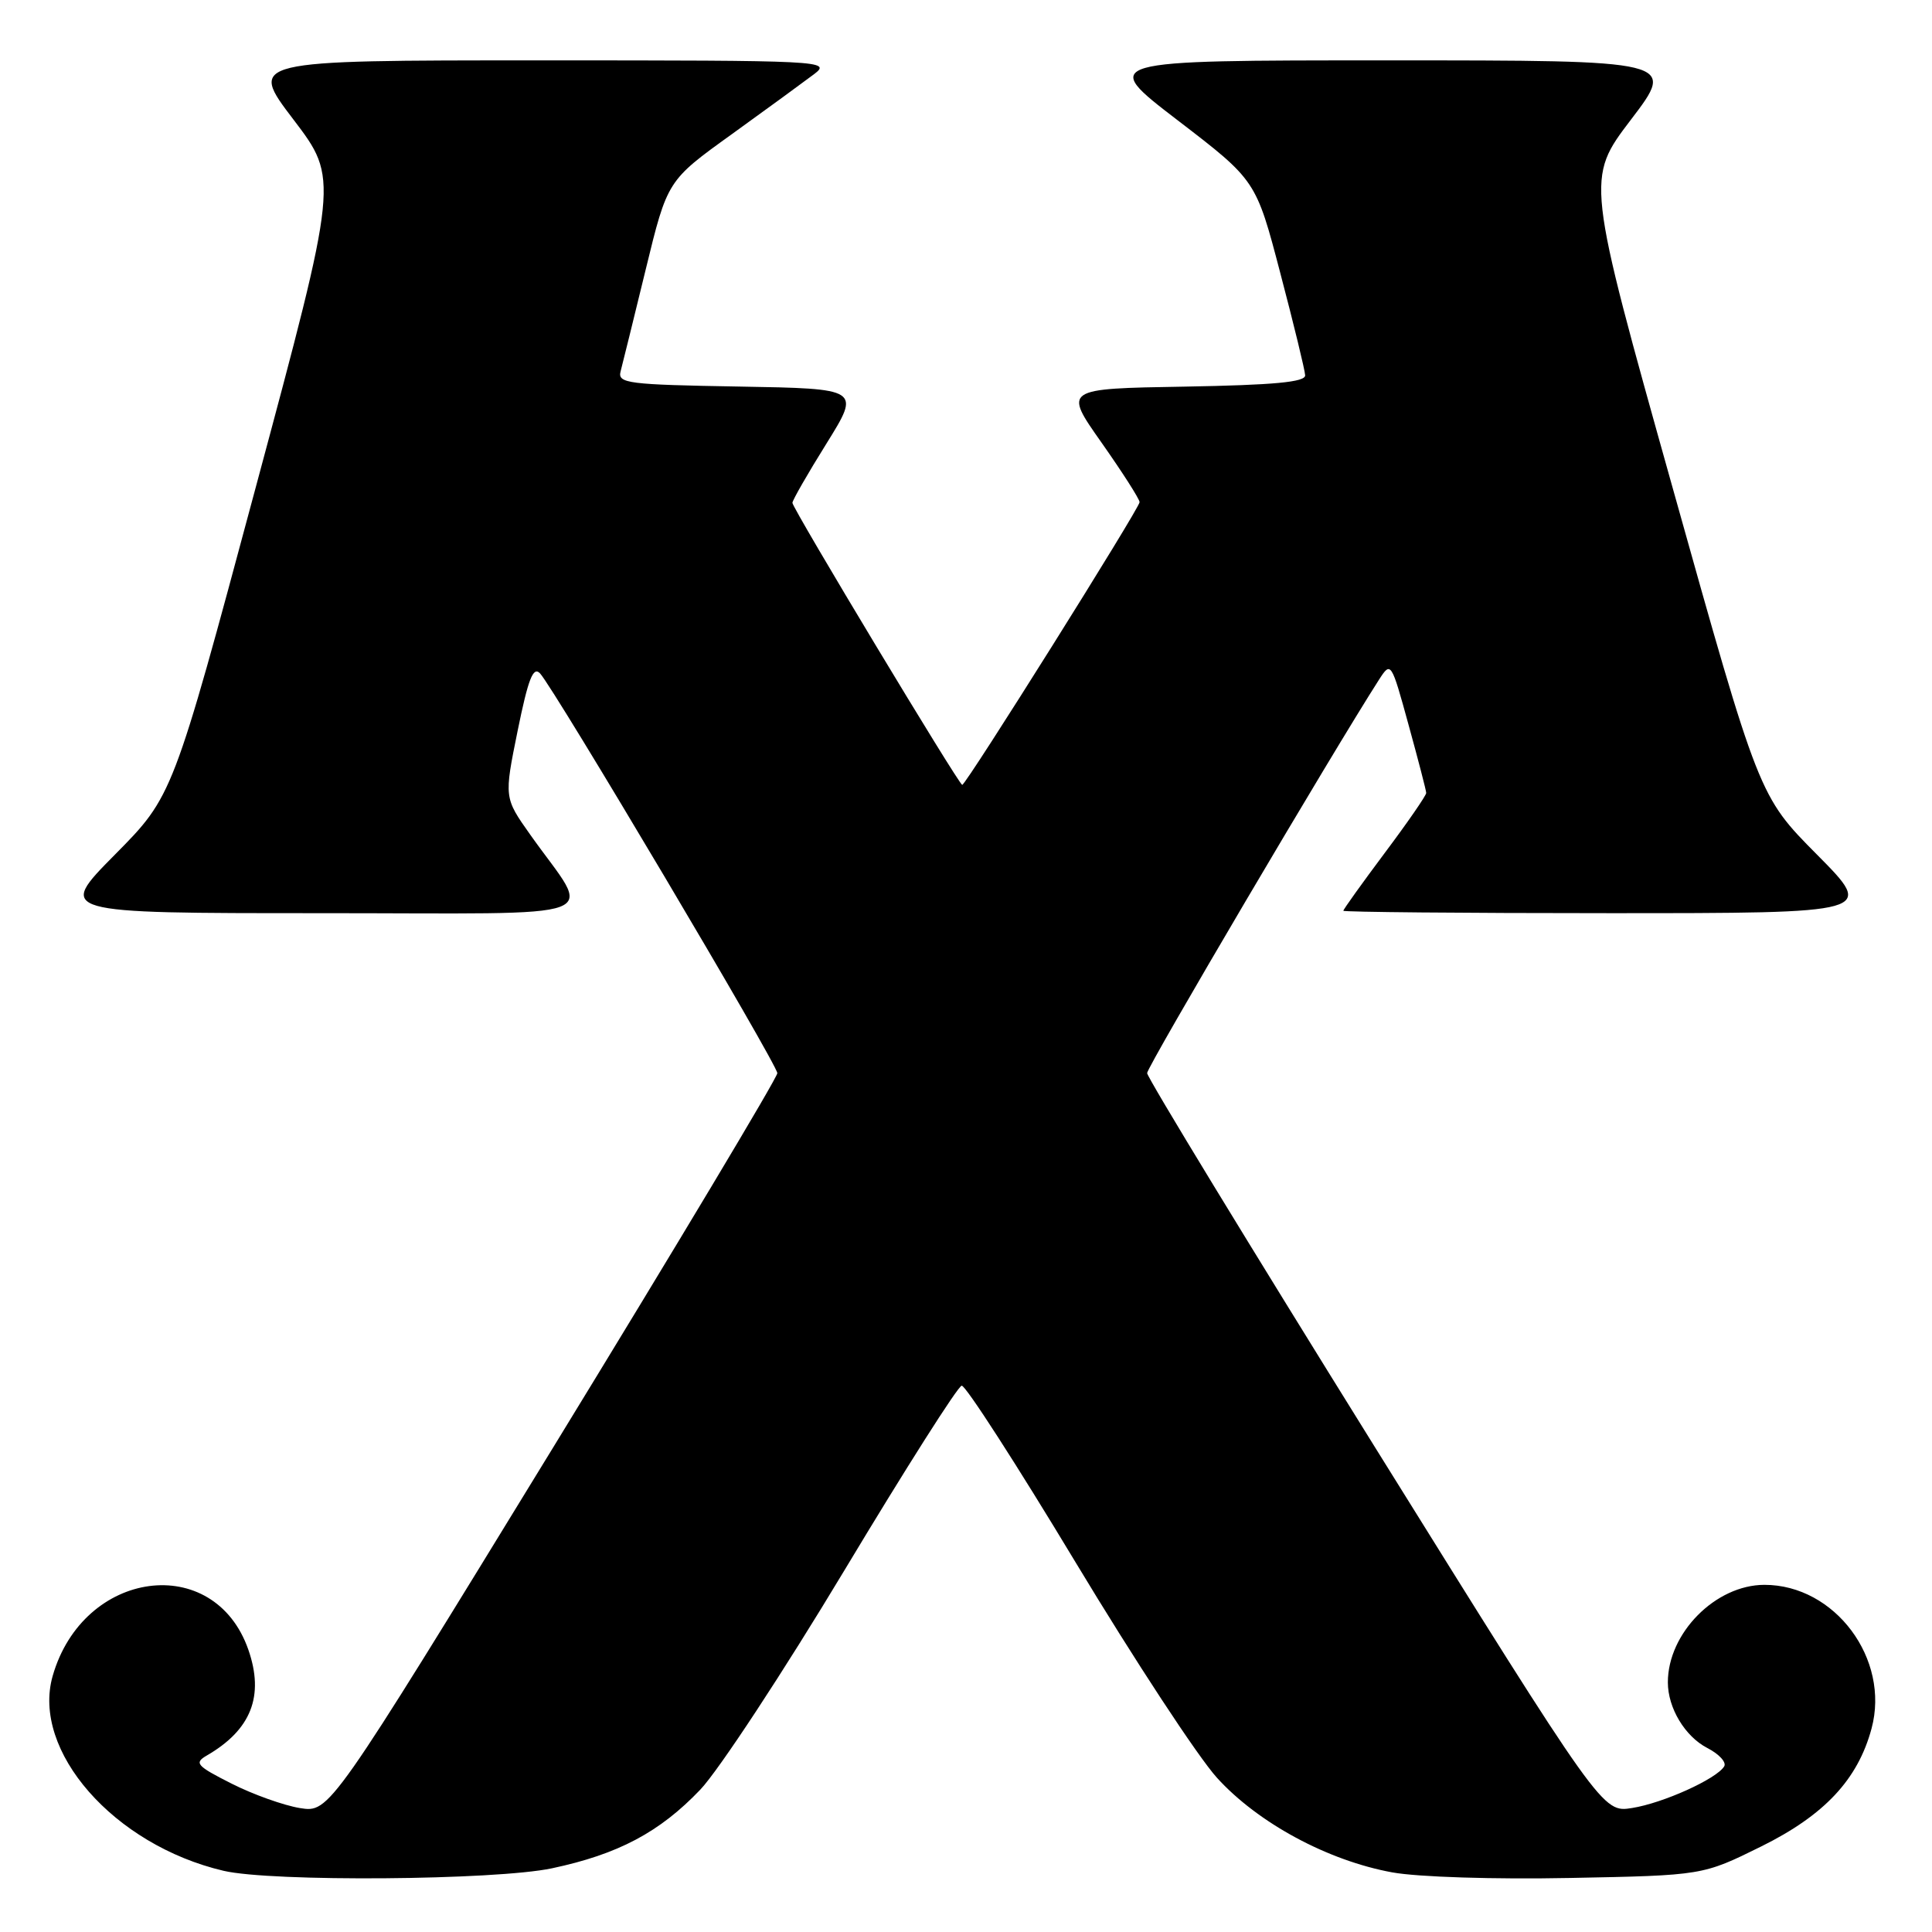 <?xml version="1.0" encoding="UTF-8" standalone="no"?>
<!DOCTYPE svg PUBLIC "-//W3C//DTD SVG 1.1//EN" "http://www.w3.org/Graphics/SVG/1.1/DTD/svg11.dtd" >
<svg xmlns="http://www.w3.org/2000/svg" xmlns:xlink="http://www.w3.org/1999/xlink" version="1.1" viewBox="0 0 256 256">
 <g >
 <path fill="currentColor"
d=" M 73.14 247.56 C 81.90 245.70 87.40 242.79 92.79 237.14 C 95.22 234.59 103.81 221.52 111.87 208.11 C 119.93 194.69 126.93 183.66 127.43 183.61 C 127.94 183.55 134.72 194.07 142.51 207.00 C 150.30 219.93 158.73 232.78 161.25 235.56 C 166.68 241.55 175.93 246.54 184.48 248.10 C 187.88 248.72 198.03 249.04 208.03 248.84 C 225.61 248.50 225.61 248.50 233.36 244.67 C 241.75 240.52 246.17 235.80 247.99 229.04 C 250.47 219.83 243.14 209.99 233.79 210.00 C 227.32 210.01 221.00 216.39 221.00 222.92 C 221.00 226.32 223.27 230.09 226.23 231.62 C 227.79 232.42 228.80 233.52 228.46 234.06 C 227.44 235.72 220.37 238.92 216.26 239.57 C 212.34 240.20 212.34 240.20 182.17 191.73 C 165.58 165.06 152.00 142.77 152.00 142.19 C 152.00 141.34 176.61 99.59 182.74 90.04 C 184.30 87.62 184.35 87.69 186.64 96.04 C 187.92 100.69 188.98 104.76 188.98 105.07 C 188.99 105.39 186.53 108.96 183.50 113.00 C 180.48 117.04 178.00 120.50 178.00 120.68 C 178.00 120.85 193.85 121.00 213.23 121.00 C 248.45 121.00 248.45 121.00 240.77 113.25 C 233.08 105.50 233.08 105.50 221.62 64.59 C 210.15 23.68 210.15 23.68 216.12 15.84 C 222.09 8.00 222.09 8.00 183.89 8.00 C 145.69 8.00 145.69 8.00 156.06 15.95 C 166.43 23.90 166.43 23.90 169.65 36.20 C 171.43 42.96 172.91 49.05 172.94 49.73 C 172.98 50.63 168.84 51.02 156.96 51.23 C 140.92 51.50 140.92 51.50 145.96 58.65 C 148.73 62.59 151.00 66.13 151.00 66.54 C 151.00 67.33 128.00 104.00 127.50 104.00 C 127.06 104.00 105.00 67.36 105.00 66.63 C 105.00 66.29 107.03 62.75 109.52 58.76 C 114.03 51.50 114.03 51.50 97.91 51.22 C 83.21 50.97 81.82 50.80 82.23 49.22 C 82.48 48.28 83.98 42.19 85.56 35.71 C 88.43 23.92 88.43 23.92 96.97 17.78 C 101.66 14.40 106.57 10.81 107.88 9.82 C 110.20 8.05 109.17 8.00 71.59 8.00 C 32.91 8.00 32.91 8.00 38.89 15.85 C 44.87 23.71 44.87 23.71 33.88 64.60 C 22.89 105.50 22.89 105.50 15.22 113.25 C 7.55 121.00 7.55 121.00 42.39 121.00 C 81.79 121.00 78.49 122.23 70.26 110.60 C 66.79 105.70 66.79 105.70 68.59 96.83 C 69.99 89.95 70.65 88.25 71.56 89.23 C 73.49 91.33 103.00 141.05 103.00 142.20 C 103.00 142.79 89.65 165.08 73.33 191.74 C 43.66 240.20 43.66 240.20 39.75 239.58 C 37.60 239.23 33.51 237.77 30.67 236.33 C 26.02 233.98 25.70 233.60 27.41 232.61 C 33.29 229.20 35.04 224.73 32.91 218.60 C 28.38 205.61 11.03 207.94 6.98 222.07 C 4.14 231.99 15.09 244.48 29.62 247.89 C 35.96 249.38 65.62 249.15 73.14 247.56 Z "/>
</g>
</svg>